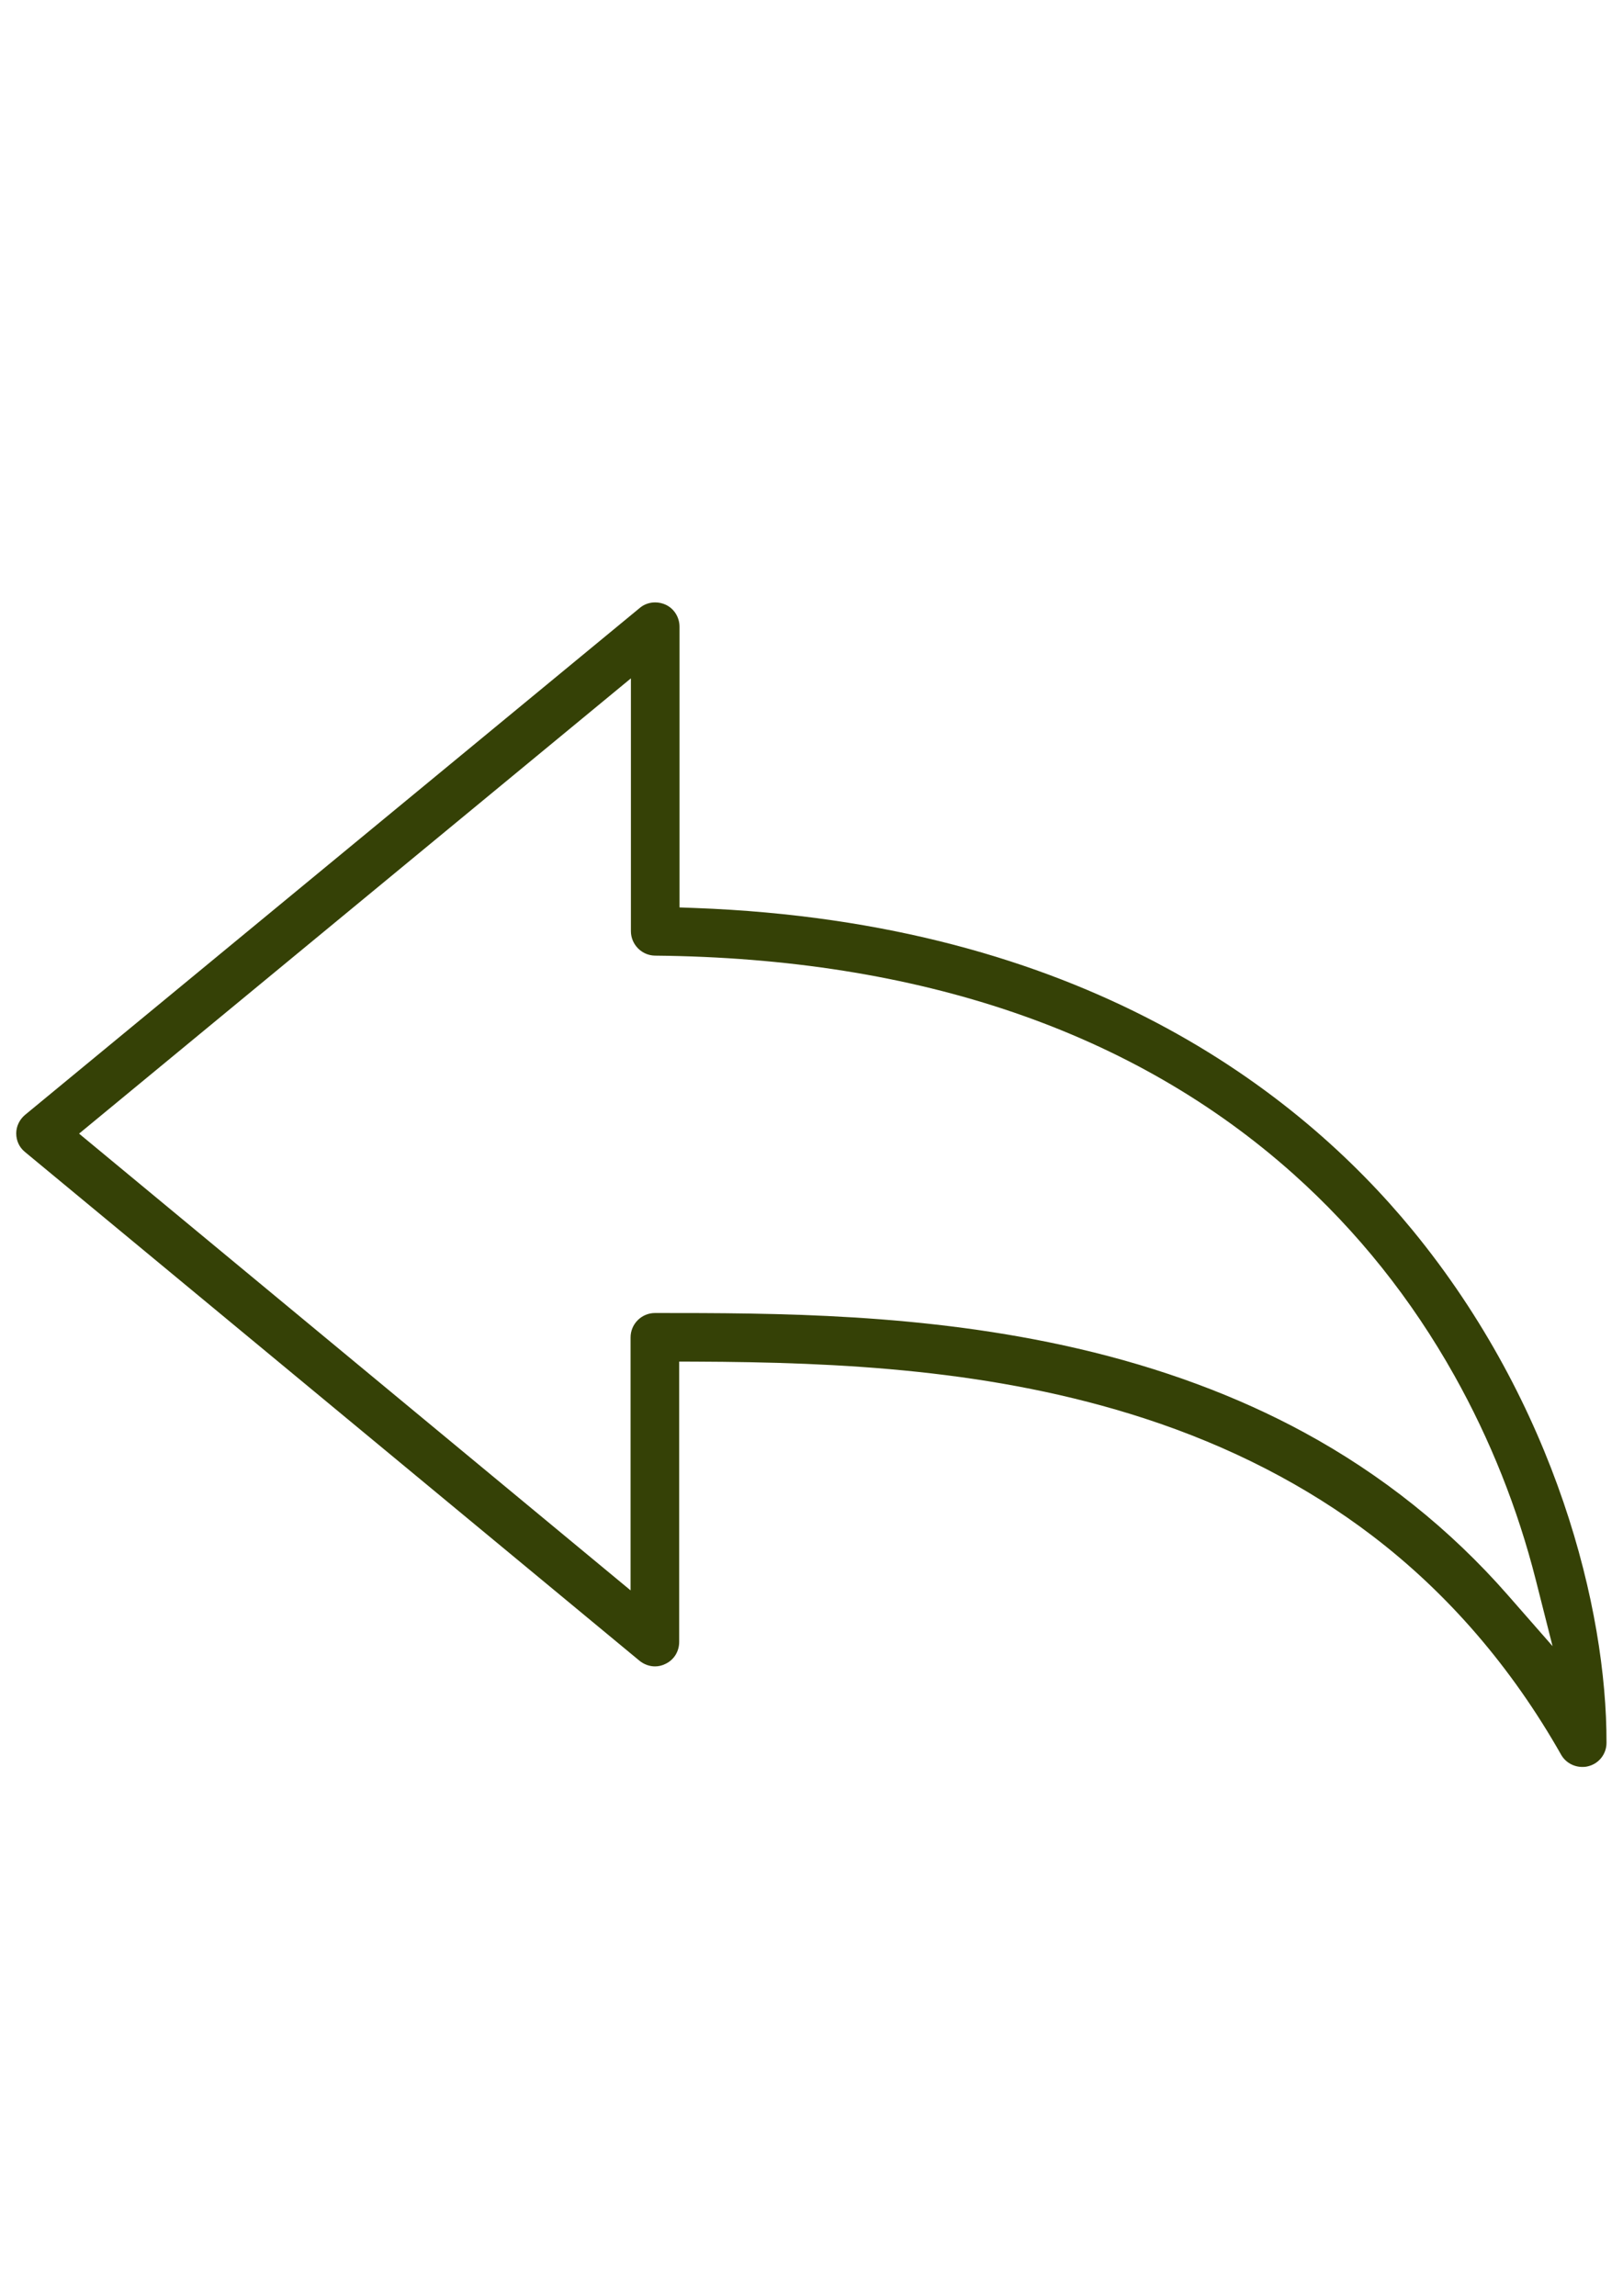 <?xml version="1.0" encoding="utf-8"?>
<!-- Generator: Adobe Illustrator 16.0.0, SVG Export Plug-In . SVG Version: 6.00 Build 0)  -->
<svg version="1.2" baseProfile="tiny" id="Capa_1" xmlns="http://www.w3.org/2000/svg" xmlns:xlink="http://www.w3.org/1999/xlink"
	 x="0px" y="0px" width="595.279px" height="841.891px" viewBox="0 0 595.279 841.891" xml:space="preserve">
<path fill="#354106" d="M589.23,639.104c0.119-48.845-18.52-123.884-71.189-188.046c-41.844-50.945-121.447-112.787-263.037-118.084
	l-5.775-0.216v-5.78v-97.144c0-3.476-1.982-6.645-5.053-8.072c-1.207-0.562-2.549-0.859-3.879-0.859
	c-2.066,0-4.045,0.701-5.574,1.975L9.245,408.786c-2.066,1.697-3.294,4.242-3.294,6.813c0,2.713,1.124,5.131,3.165,6.807
	L234.56,609.018c1.648,1.331,3.666,2.063,5.682,2.063c1.289,0,2.537-0.291,3.711-0.863l0.051-0.025l0.051-0.023
	c3.115-1.449,5.051-4.542,5.051-8.072v-96.778v-6.023l6.023,0.023c52.885,0.206,109.424,2.869,164.576,20.806
	c31.438,10.225,59.582,24.718,83.652,43.079c27.738,21.159,51.025,48.158,69.217,80.246c1.57,2.783,4.559,4.506,7.805,4.506
	c1.107,0,1.76-0.146,2.051-0.233l0.109-0.032l0.109-0.028C586.523,646.656,589.23,643.137,589.23,639.104z M552.98,584.869
	c-21.123-24.104-46.236-44.149-74.641-59.577c-24.561-13.338-52.441-23.678-82.875-30.73
	c-56.389-13.068-111.182-13.068-155.211-13.068c-2.4,0-4.654,0.932-6.346,2.625c-1.693,1.693-2.627,3.947-2.627,6.349v79.979v12.758
	l-9.826-8.137L34.592,420.343L29,415.713l5.601-4.62l186.984-154.237l9.816-8.099v12.727v79.979c0,4.875,3.957,8.901,8.82,8.974
	c96.98,0.937,175.793,27.894,234.215,80.121c23.426,20.94,43.283,45.811,59.023,73.918c13.158,23.495,23.199,48.717,29.85,74.965
	l6.133,24.214L552.98,584.869z"/>
</svg>
